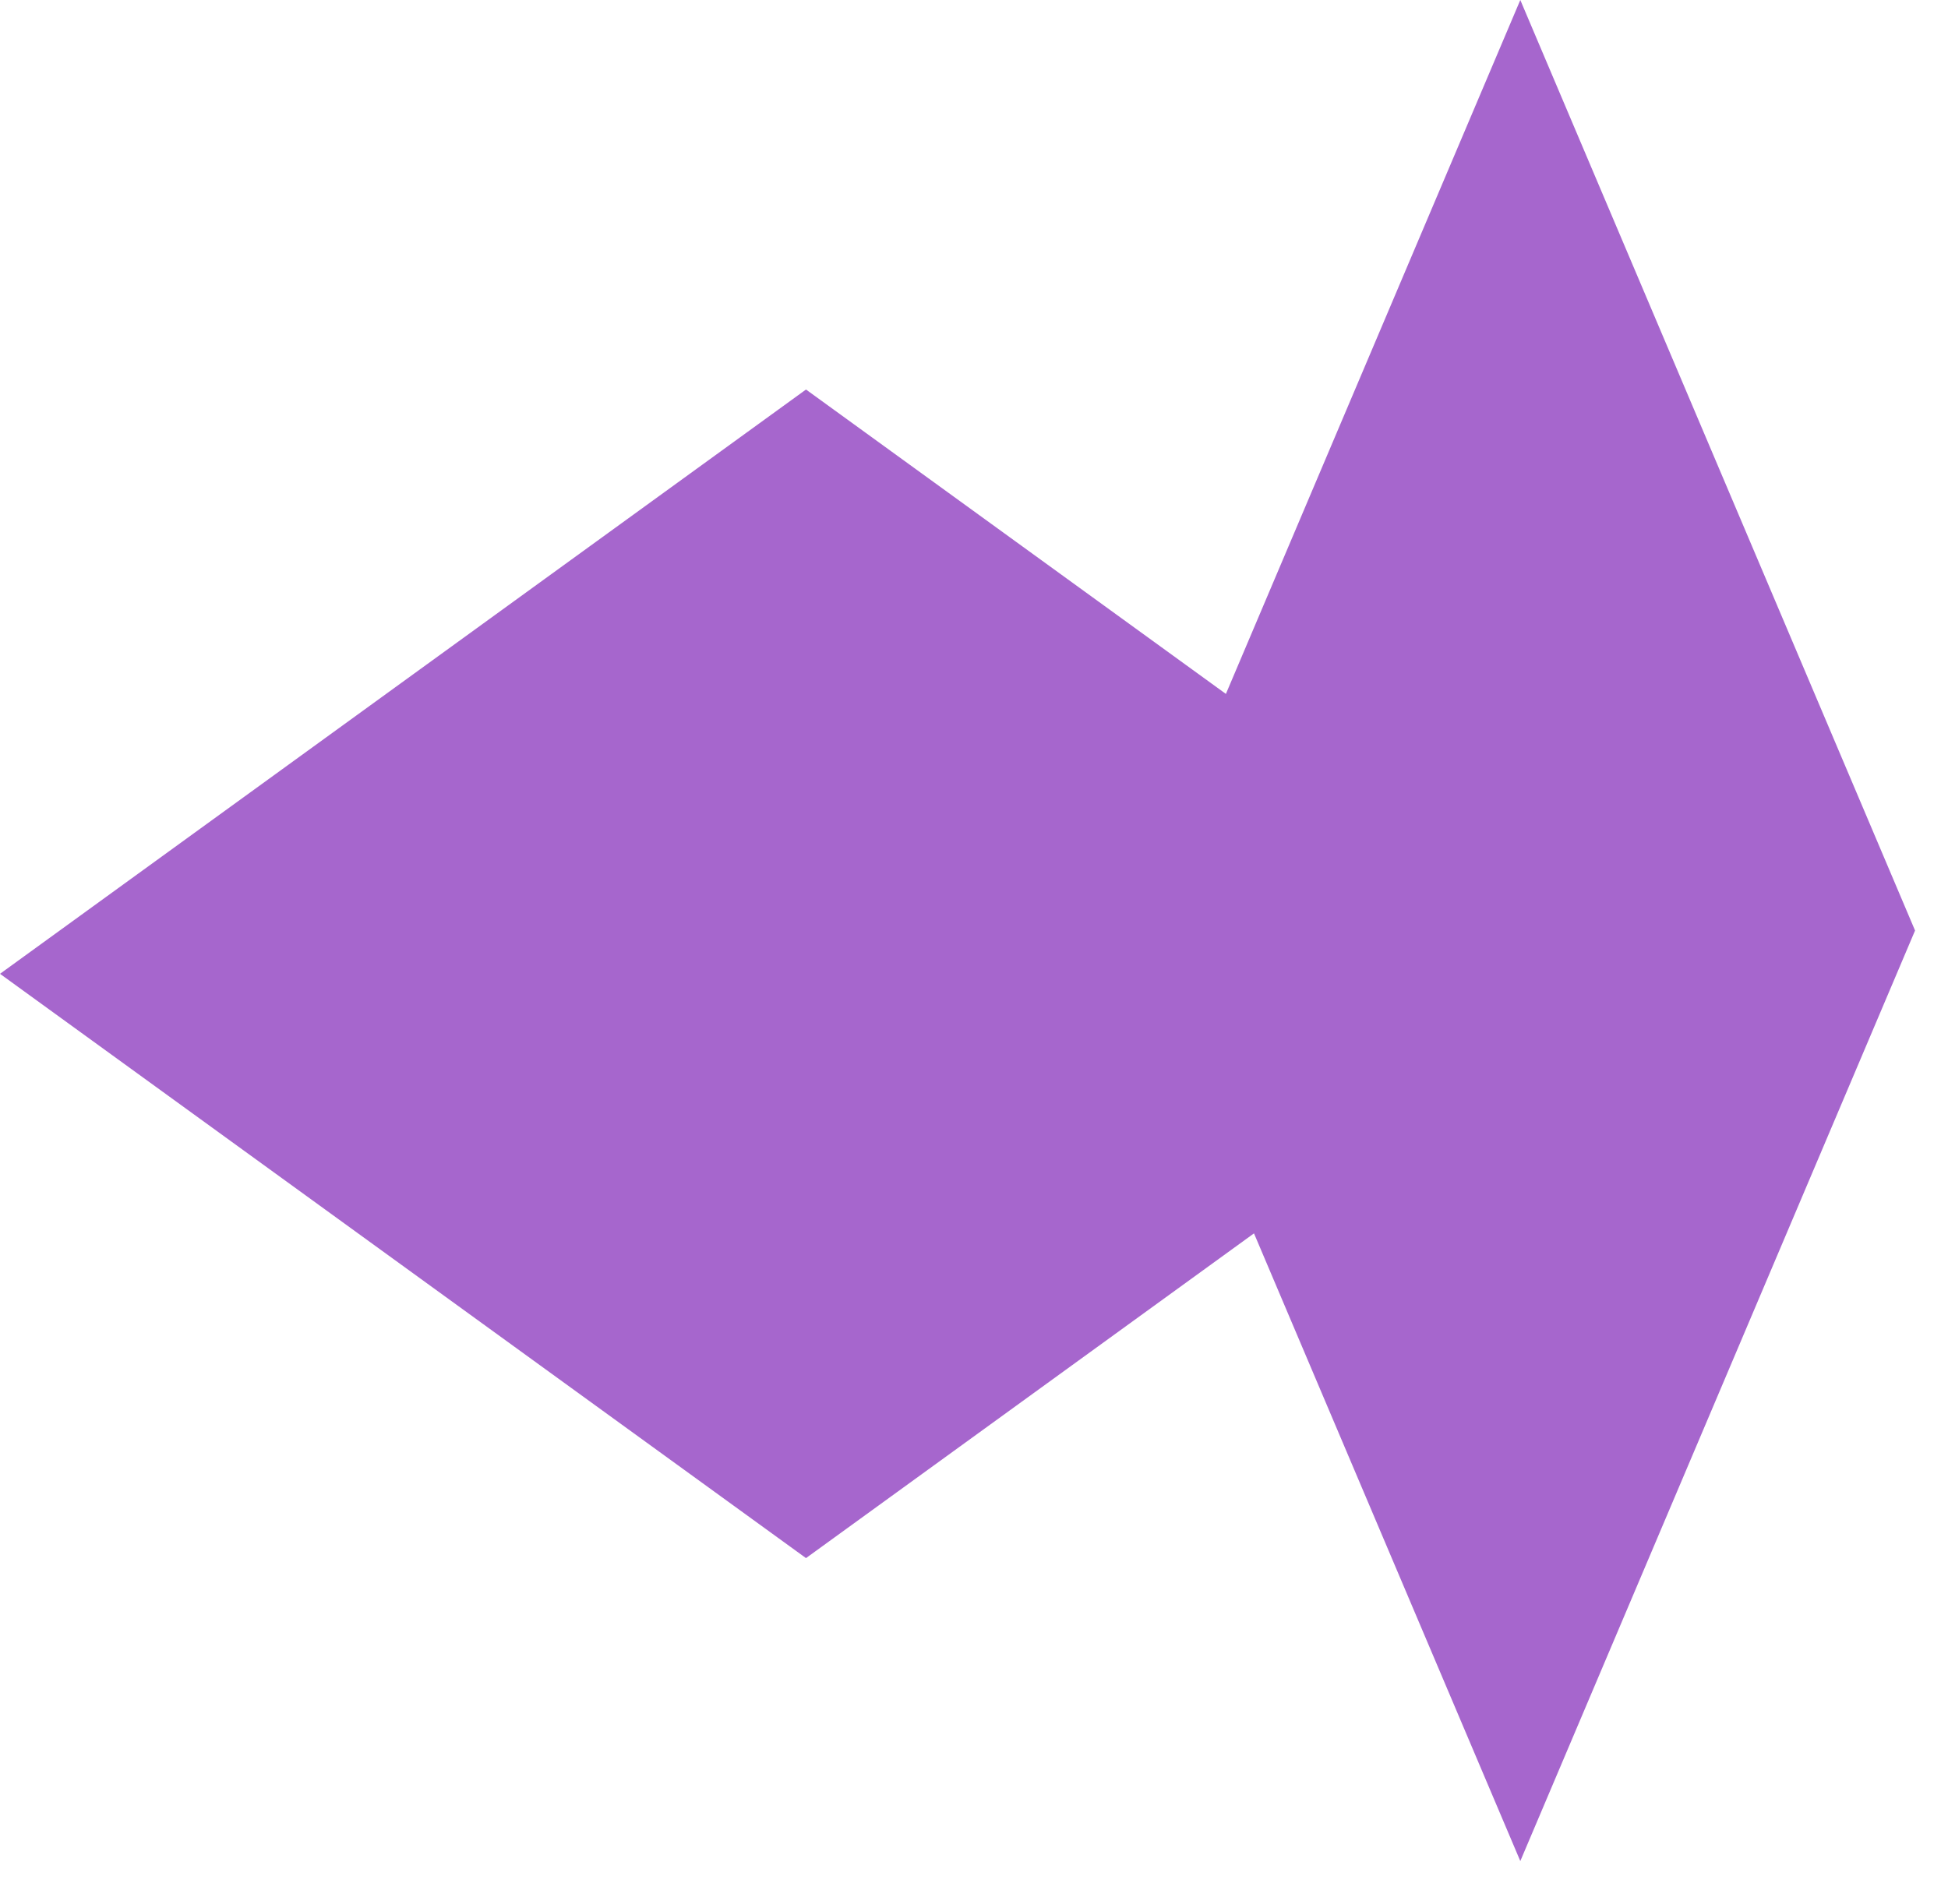 <svg width="45" height="44" viewBox="0 0 45 44" fill="none" xmlns="http://www.w3.org/2000/svg">
<path fill-rule="evenodd" clip-rule="evenodd" d="M35.12 0L44.239 21.5L35.86 21.5L44.239 21.5L35.12 43L28.968 28.497L18.619 36L0 22.5L18.619 9L28.319 16.033L35.12 0Z" fill="#A666CD"/>
</svg>
